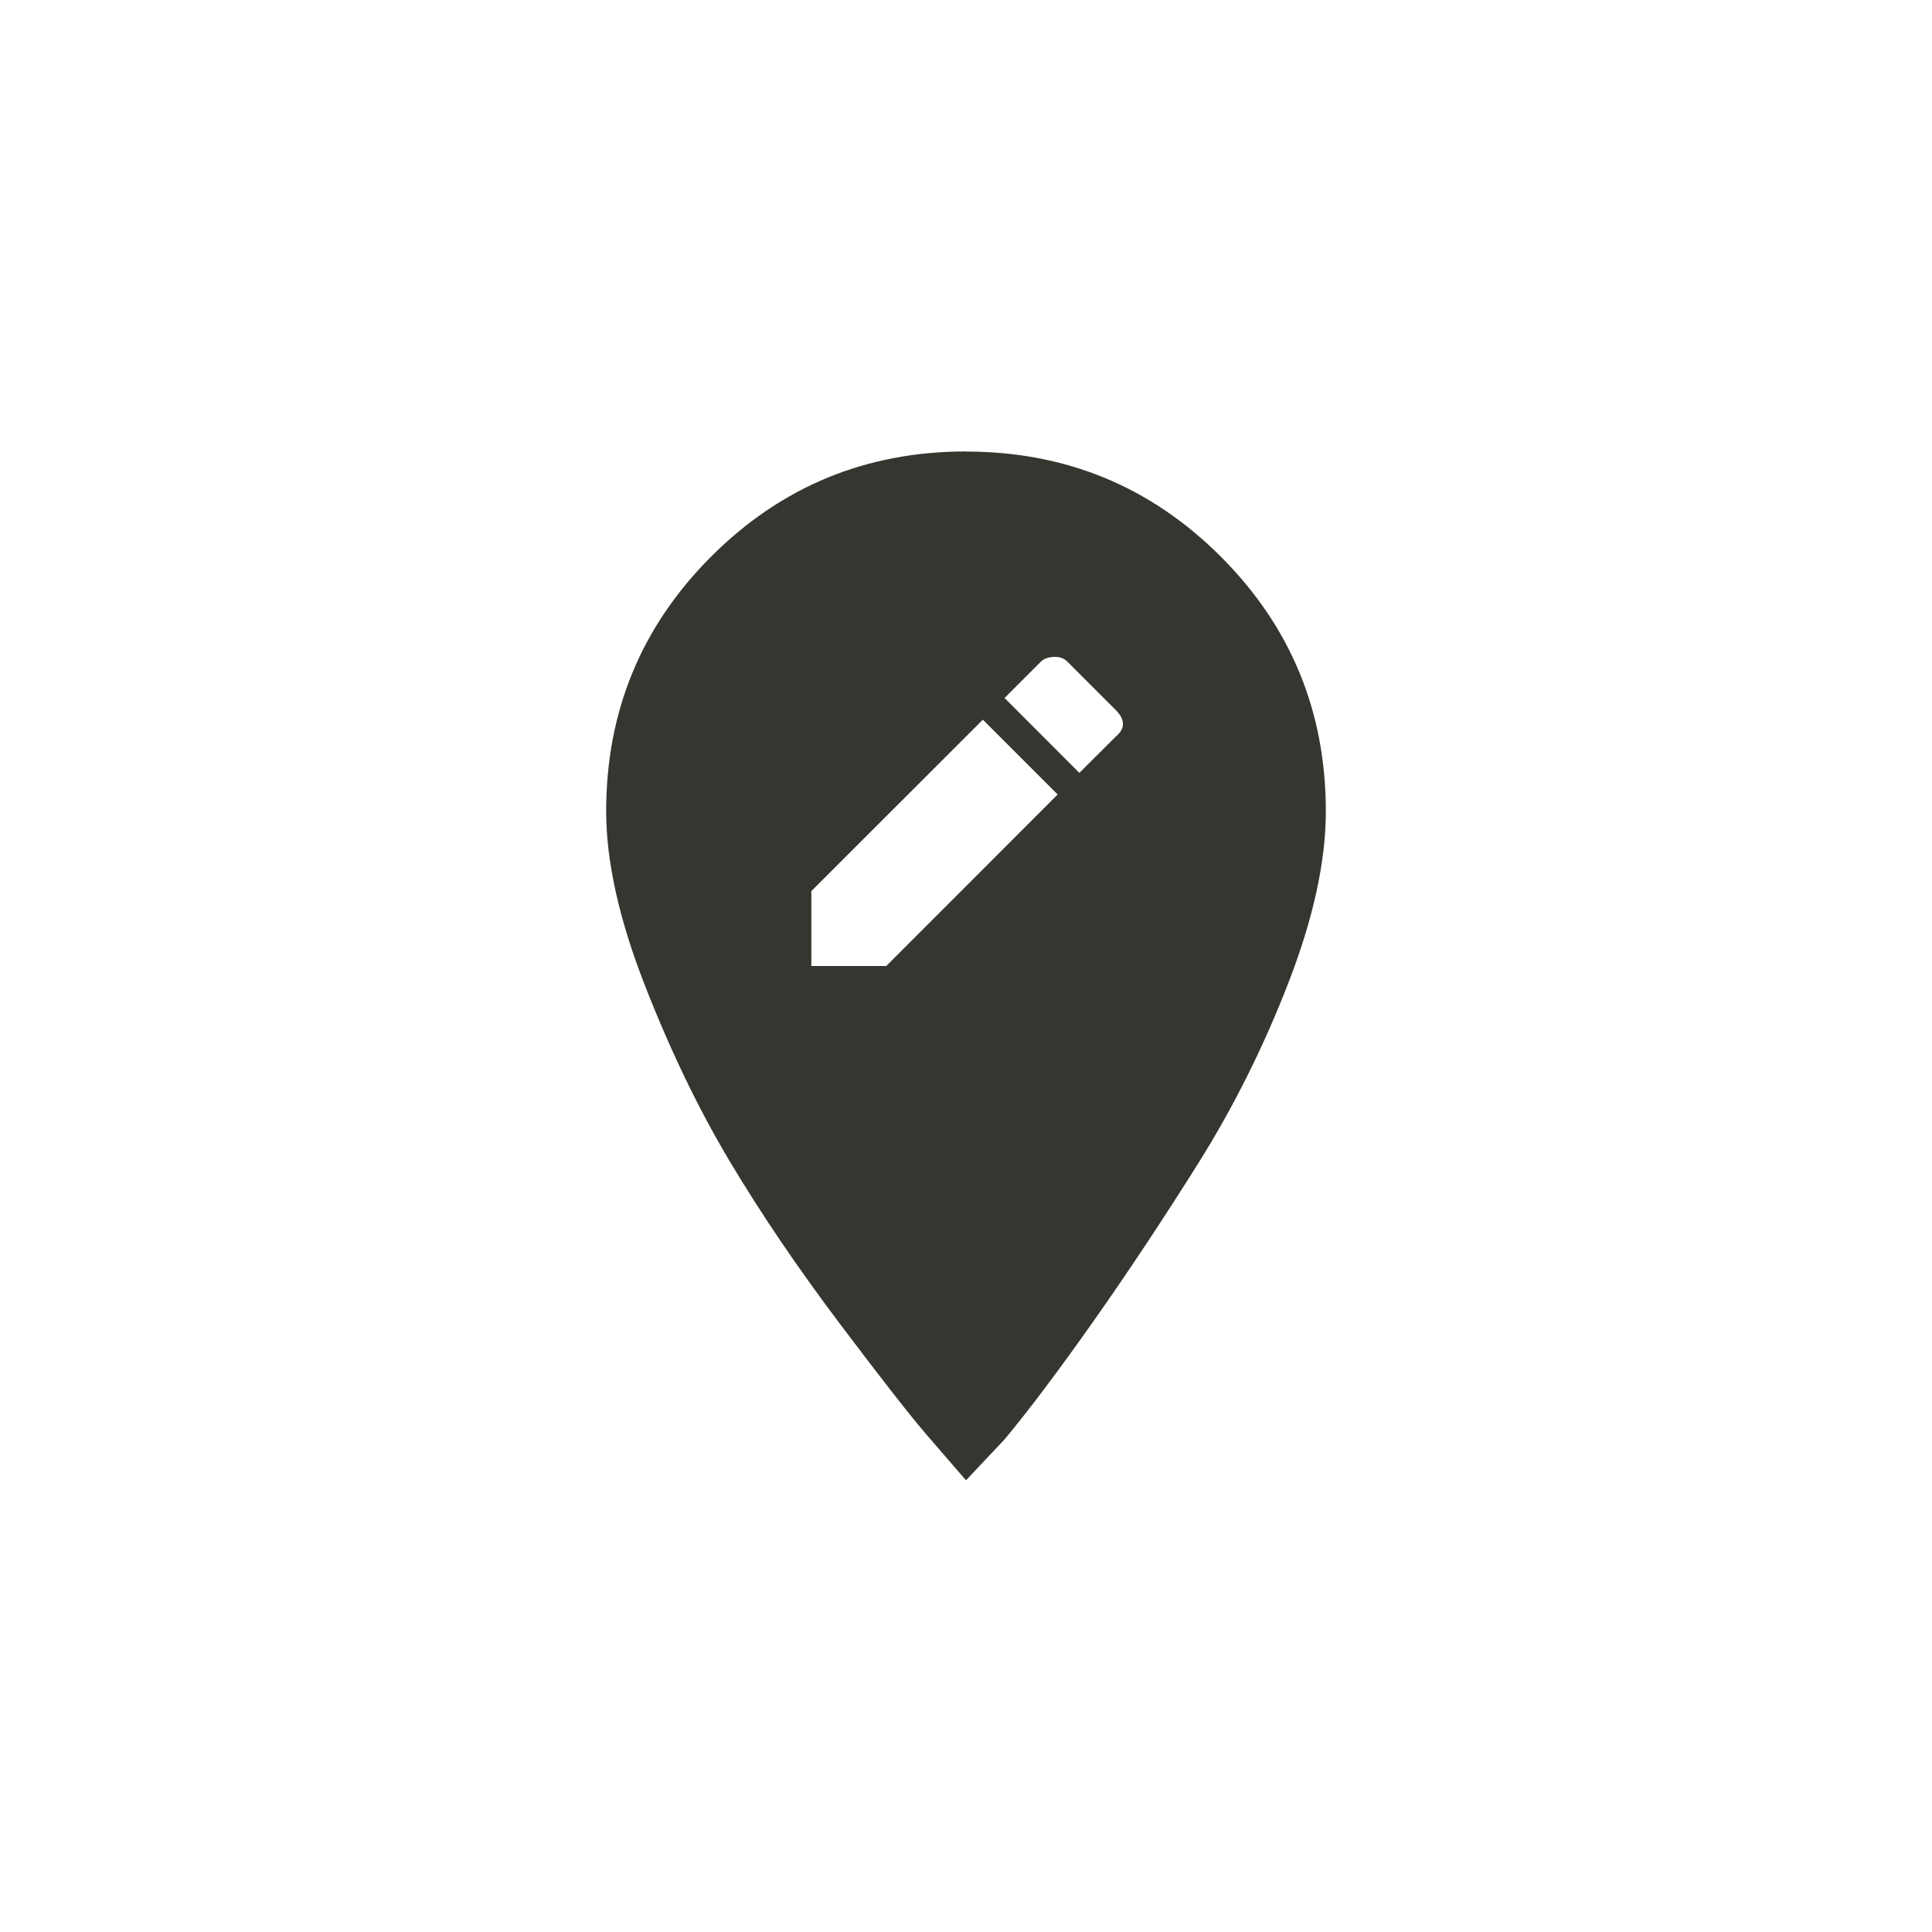 <!-- Generated by IcoMoon.io -->
<svg version="1.1" xmlns="http://www.w3.org/2000/svg" width="40" height="40" viewBox="0 0 40 40">
<title>mt-edit_location</title>
<path fill="#37352f" d="M23.1 15.251q0.3-0.251 0-0.551l-1-1q-0.1-0.1-0.251-0.1-0.2 0-0.3 0.1l-0.751 0.751 1.549 1.551zM18.349 20l3.549-3.551-1.549-1.549-3.551 3.549v1.551h1.551zM20 9.349q3.1 0 5.275 2.175t2.175 5.275q0 1.549-0.775 3.549t-1.875 3.751-2.175 3.275-1.825 2.425l-0.8 0.849q-0.3-0.349-0.8-0.925t-1.8-2.3-2.275-3.351-1.775-3.675-0.8-3.6q0-3.1 2.175-5.275t5.275-2.175z"></path>
</svg>
